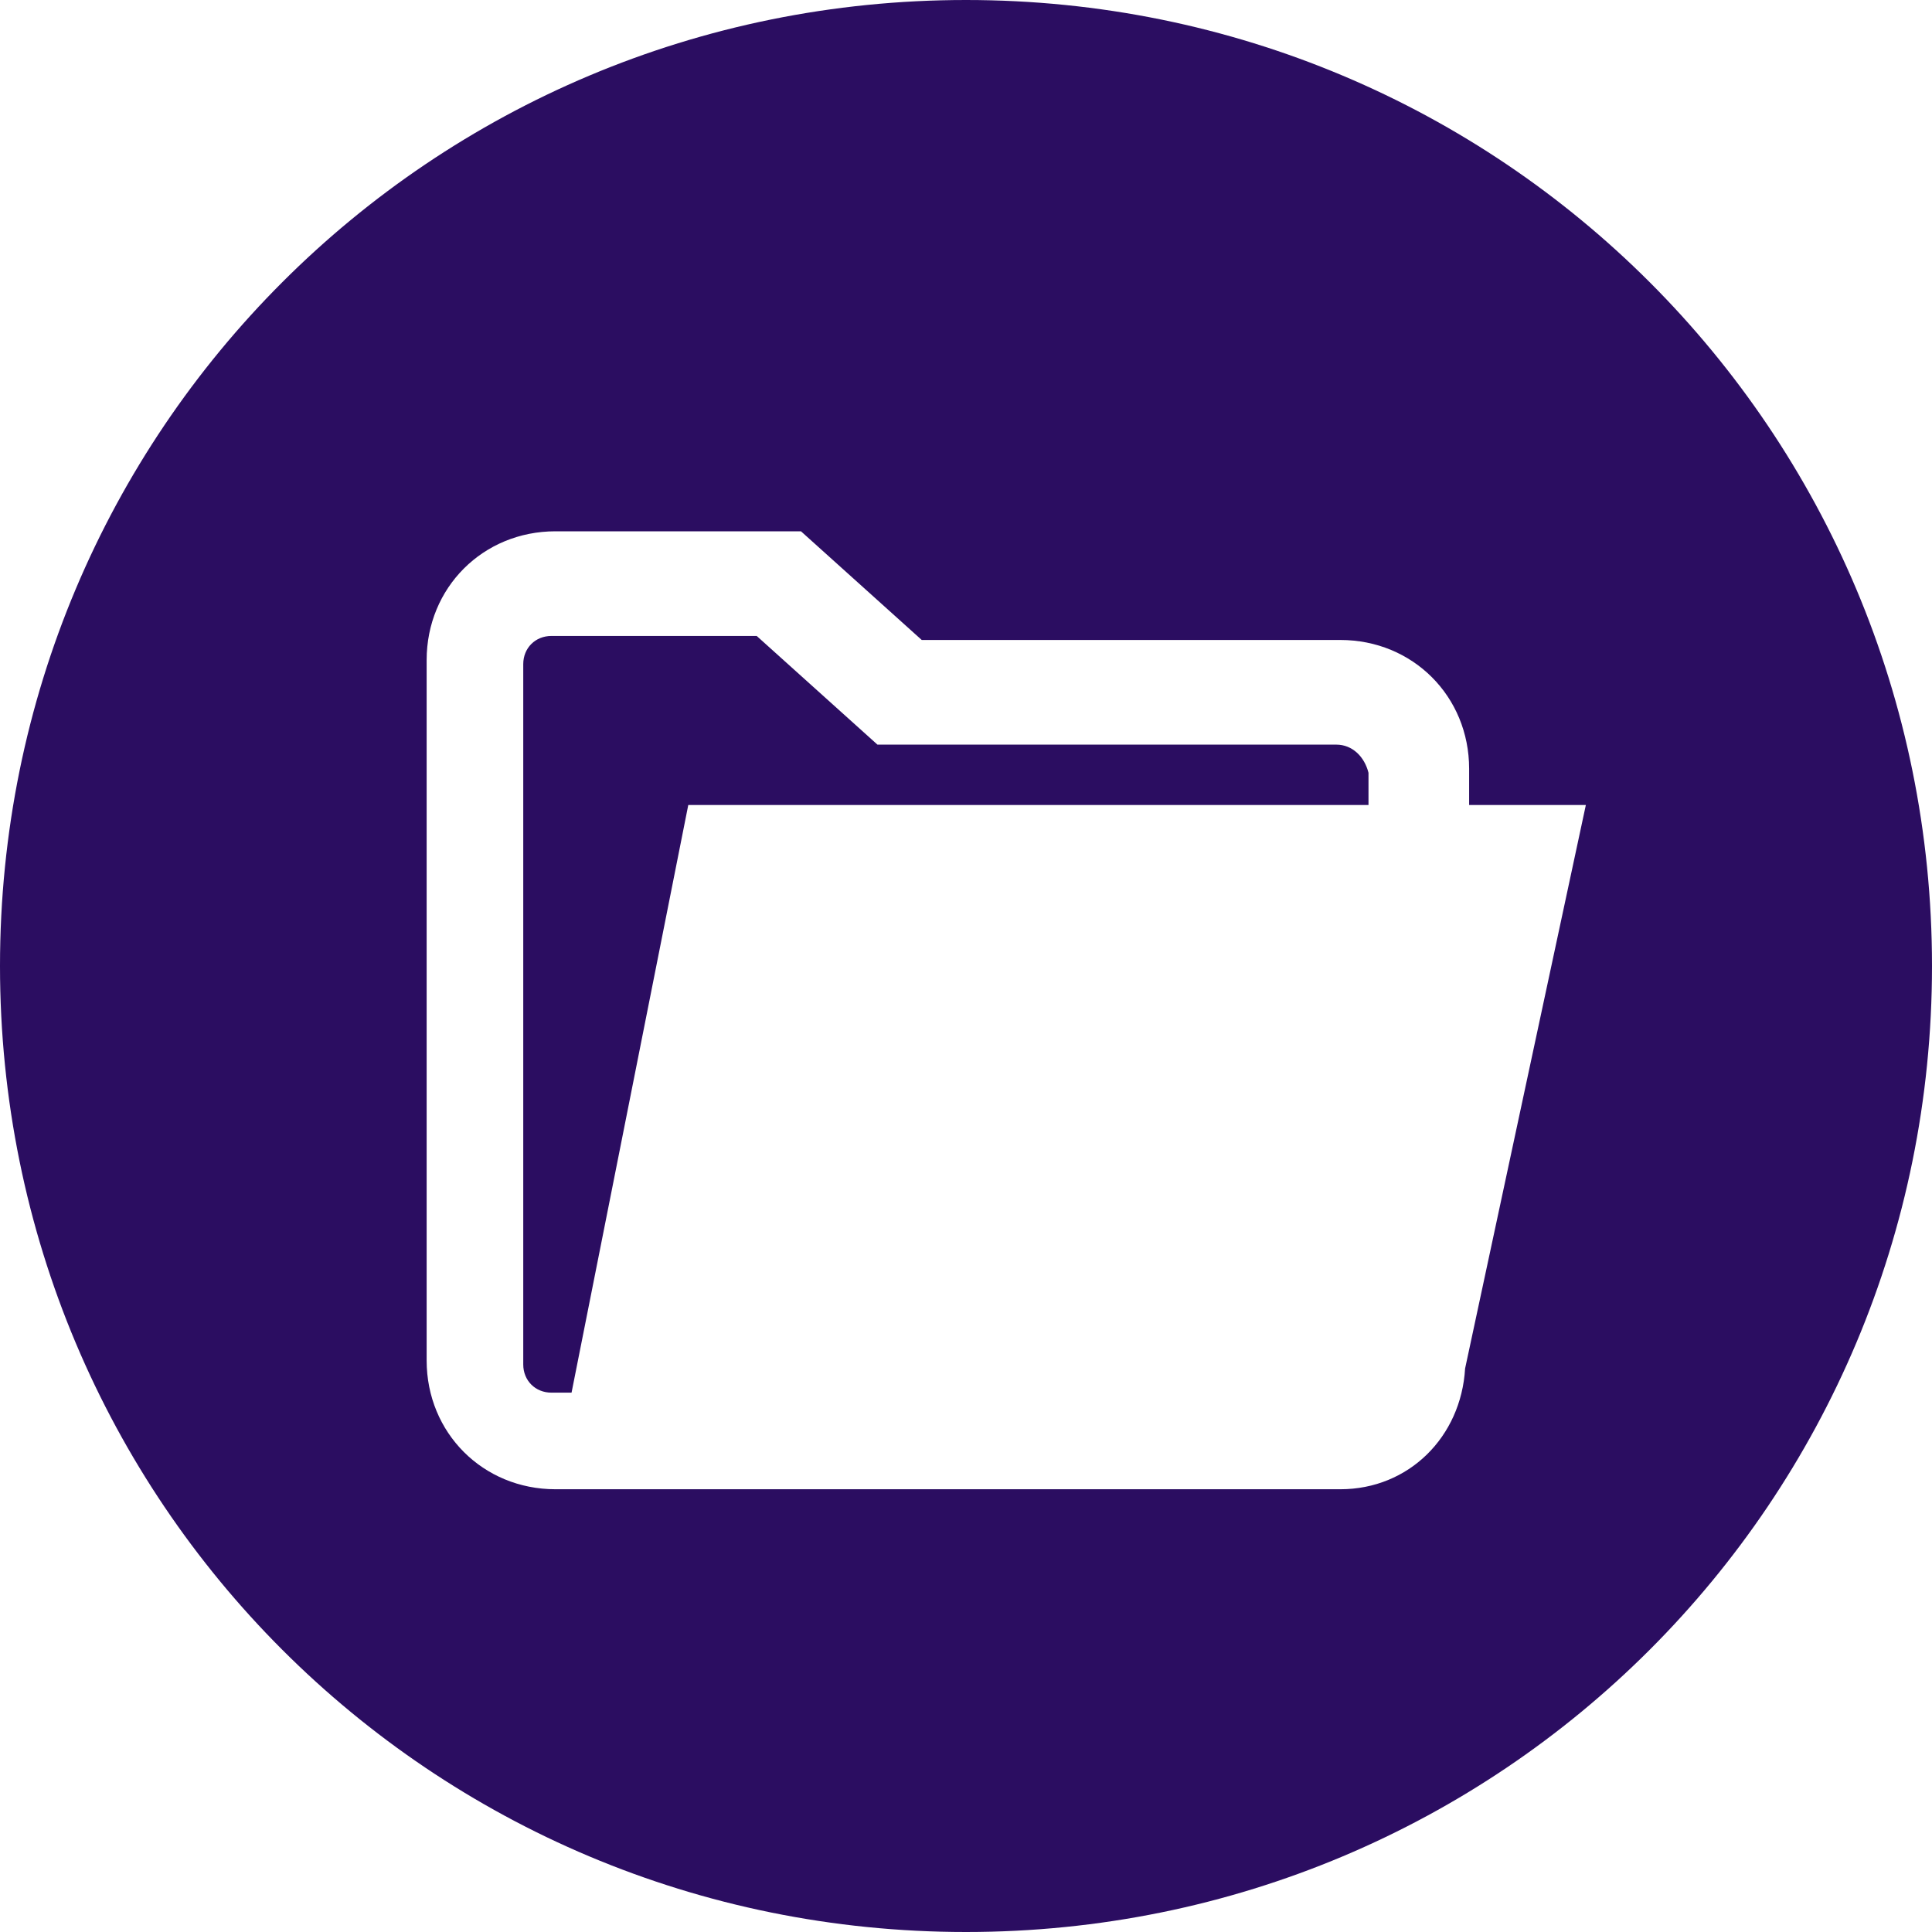 <?xml version="1.0" encoding="utf-8"?>
<!-- Generator: Adobe Illustrator 23.0.3, SVG Export Plug-In . SVG Version: 6.00 Build 0) -->
<svg version="1.1" id="Layer_1" xmlns="http://www.w3.org/2000/svg" xmlns:xlink="http://www.w3.org/1999/xlink" x="0px" y="0px" viewBox="0 0 48 48" style="enable-background:new 0 0 48 48;" xml:space="preserve">
	<style type="text/css">
		.st0{fill:#2b0d61;}
	</style>
	<g>
		<g>
			<g>
				<path class="st0" d="M33.2,18.5H21.8l-3-2.7h-5.1c-0.4,0-0.7,0.3-0.7,0.7v17.4c0,0.4,0.3,0.7,0.7,0.7h0.5L17.1,20h16.9v-0.8
				C33.9,18.8,33.6,18.5,33.2,18.5z" />
				<path class="st0" d="M24,0C10.7,0,0,10.7,0,24s10.7,24,24,24s24-10.7,24-24S37.3,0,24,0z M36.4,34c-0.1,1.7-1.4,3-3.1,3
				c0,0,0,0,0,0l-1.5,0l-18,0c-1.8,0-3.2-1.4-3.2-3.2V16.4c0-1.8,1.4-3.2,3.2-3.2h6.1l3,2.7h10.4c1.8,0,3.2,1.4,3.2,3.2V20l2.9,0
				L36.4,34z" />
			</g>
		</g>
	</g>
</svg>
